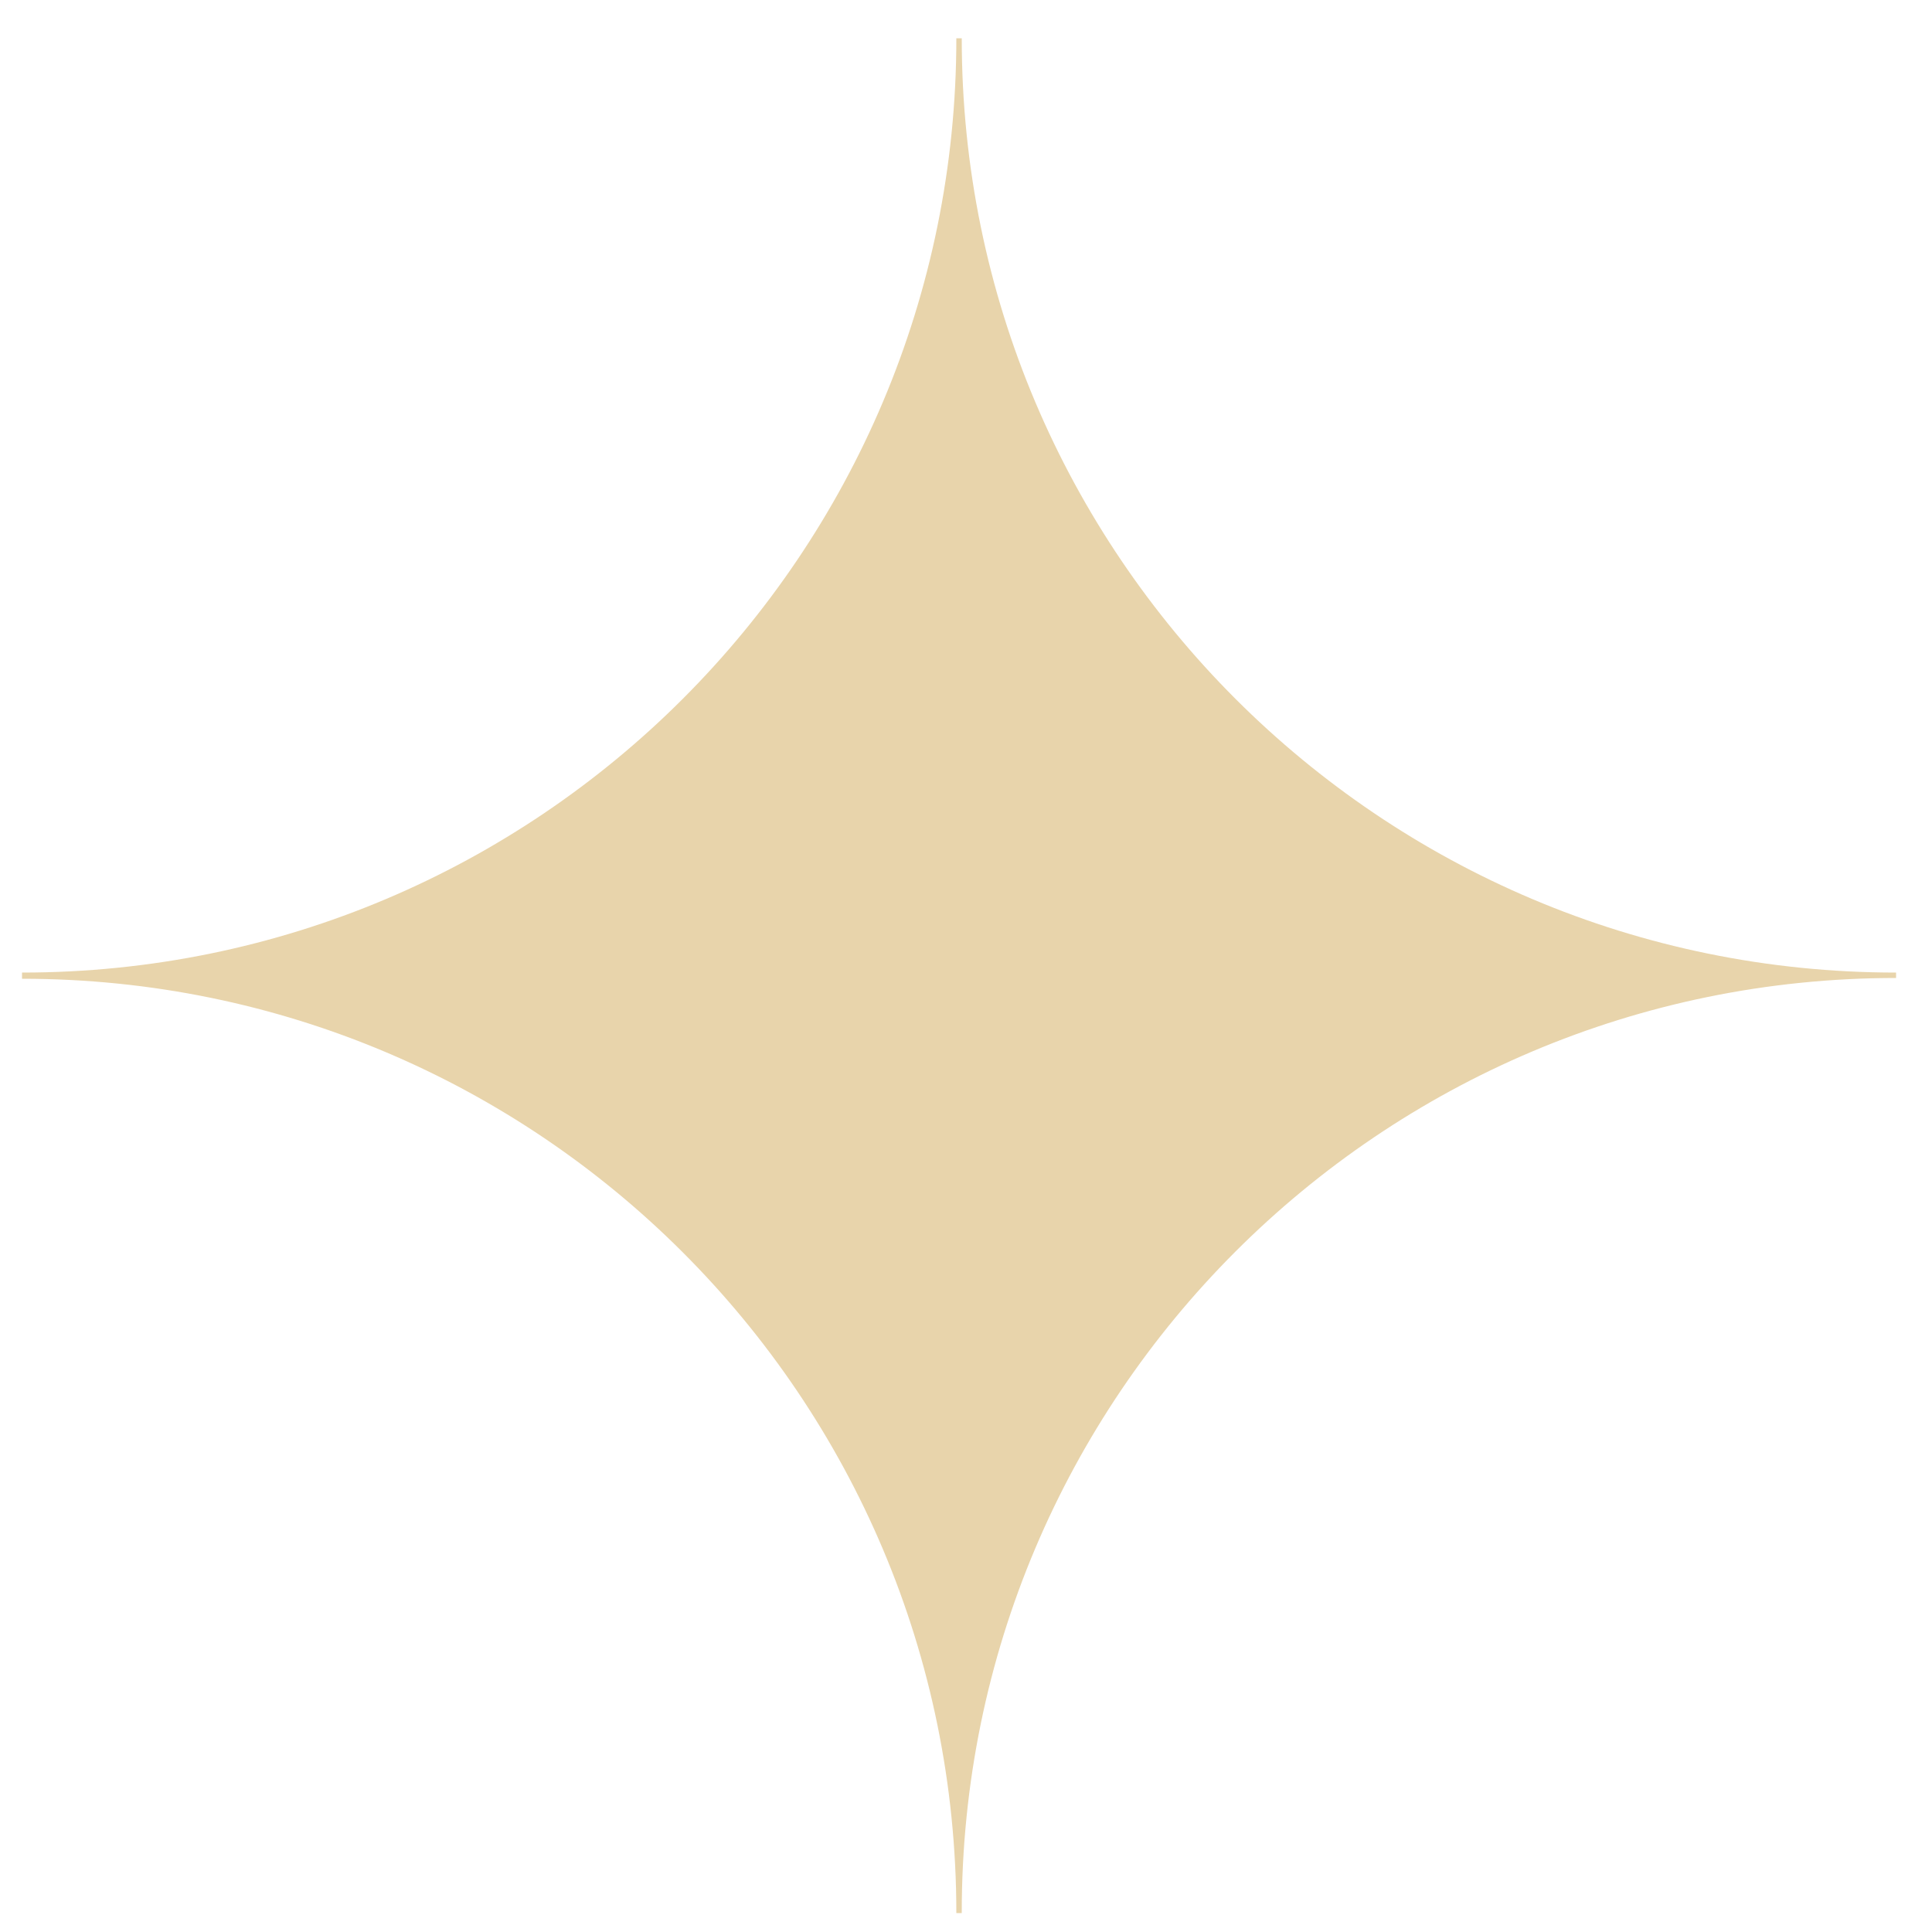 ﻿<?xml version="1.0" encoding="utf-8"?>
<svg version="1.1" xmlns:xlink="http://www.w3.org/1999/xlink" width="5px" height="5px" xmlns="http://www.w3.org/2000/svg">
  <g transform="matrix(1 0 0 1 -31 -326 )">
    <path d="M 2.489 4.949  C 2.489 4.949  2.489 4.95  2.489 4.951  L 2.475 4.951  C 2.475 3.615  1.393 2.533  0.057 2.533  L 0.057 2.517  C 1.393 2.517  2.475 1.434  2.475 0.099  L 2.489 0.099  C 2.489 1.434  3.572 2.517  4.907 2.517  L 4.907 2.531  C 3.572 2.531  2.489 3.613  2.489 4.949  Z " fill-rule="nonzero" fill="#e8d4ab" stroke="none" transform="matrix(1 0 0 1 31 326 )" />
  </g>
</svg>